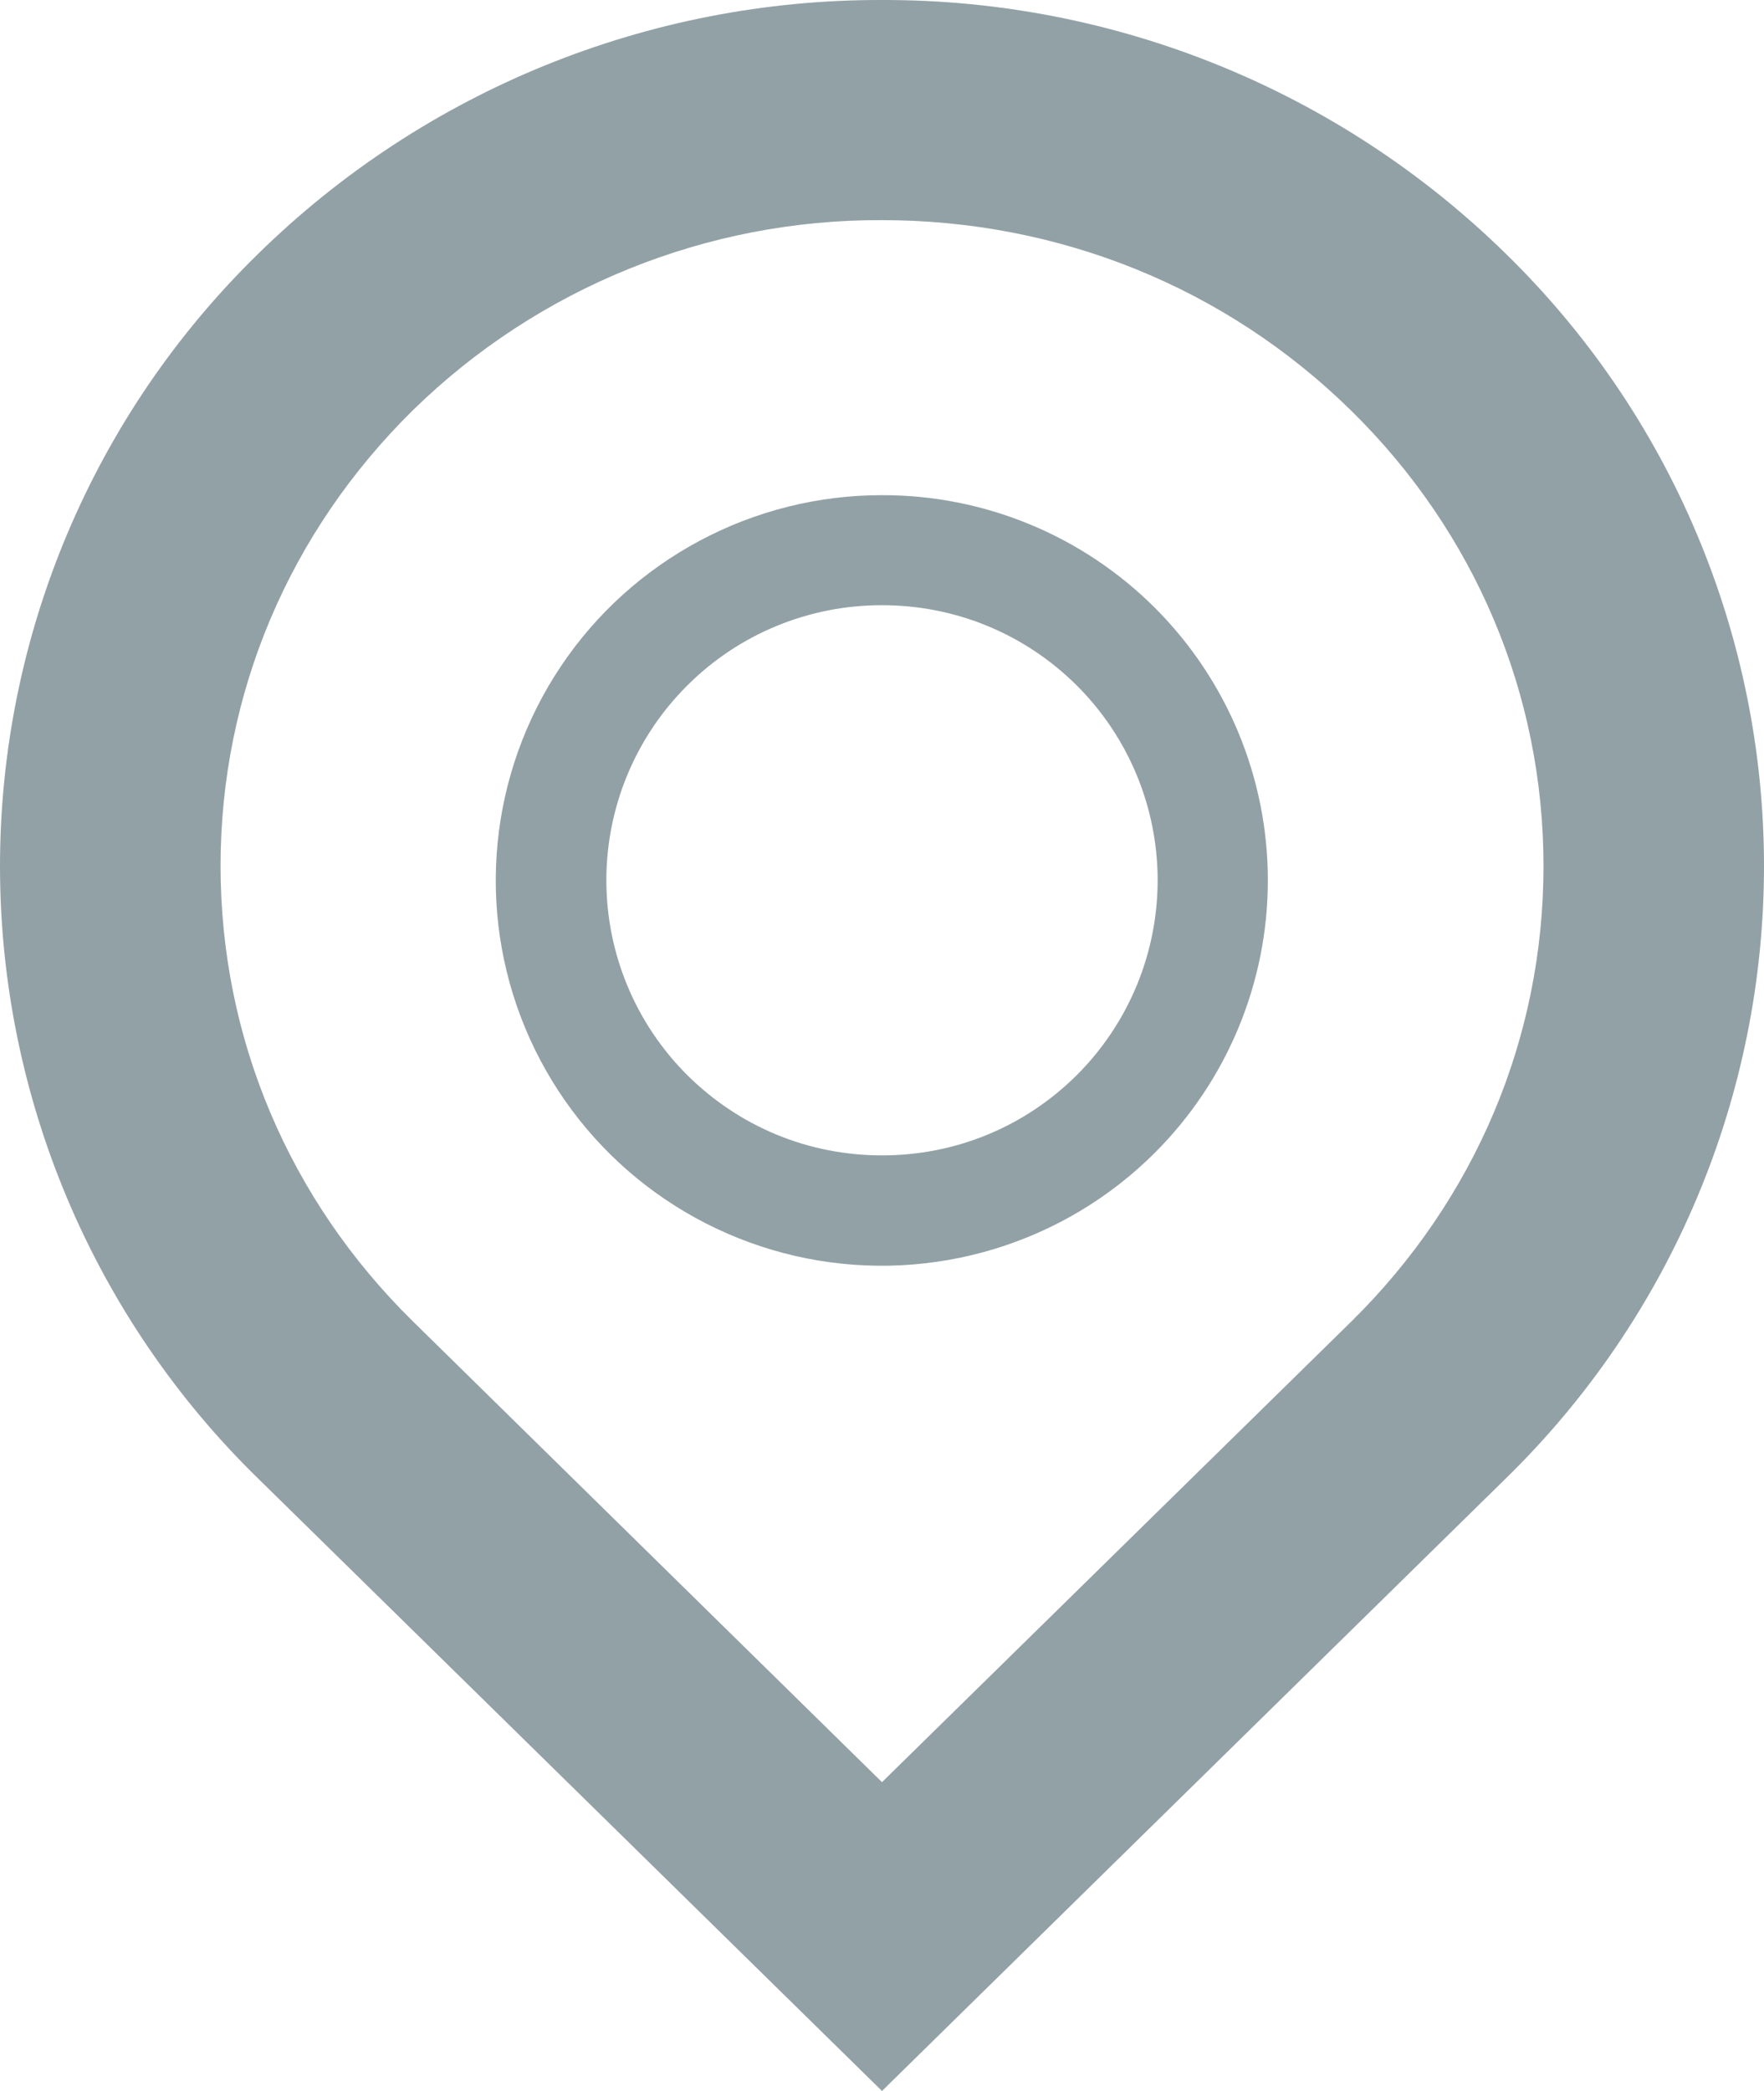 <svg width="27" height="32" viewBox="0 0 27 32" fill="none" xmlns="http://www.w3.org/2000/svg">
<path d="M13.5 3.369C16.215 3.369 18.765 4.403 20.679 6.282C22.579 8.147 23.625 10.626 23.625 13.255C23.625 15.885 22.579 18.359 20.681 20.227L13.5 27.274L6.321 20.223C4.423 18.359 3.376 15.885 3.376 13.252C3.376 10.62 4.423 8.145 6.321 6.277C8.237 4.403 10.817 3.357 13.5 3.369ZM13.5 5.33009e-05C9.93 -0.01 6.5 1.385 3.954 3.882C2.702 5.103 1.708 6.561 1.029 8.171C0.35 9.781 0 11.51 0 13.256C0 15.003 0.35 16.732 1.029 18.342C1.708 19.951 2.702 21.41 3.954 22.63L13.5 32L23.047 22.627C24.298 21.406 25.293 19.949 25.971 18.339C26.65 16.73 27 15.001 27 13.255C27 11.508 26.65 9.78 25.971 8.17C25.293 6.561 24.298 5.103 23.047 3.882C20.5 1.385 17.07 -0.01 13.5 5.33009e-05ZM13.5 9.262C14.627 9.262 15.687 9.7 16.484 10.493C17.275 11.283 17.719 12.355 17.719 13.472C17.719 14.589 17.275 15.66 16.484 16.451C15.685 17.246 14.627 17.682 13.5 17.682C12.373 17.682 11.315 17.244 10.517 16.451C9.725 15.66 9.281 14.589 9.281 13.472C9.281 12.355 9.725 11.283 10.517 10.493C10.908 10.102 11.373 9.791 11.885 9.58C12.397 9.369 12.946 9.261 13.5 9.262ZM13.5 7.578C12.528 7.577 11.571 7.816 10.714 8.273C9.856 8.73 9.125 9.39 8.585 10.197C8.045 11.003 7.712 11.93 7.617 12.896C7.521 13.861 7.666 14.835 8.038 15.731C8.41 16.627 8.998 17.418 9.749 18.033C10.501 18.648 11.393 19.069 12.346 19.258C13.299 19.447 14.284 19.398 15.214 19.116C16.144 18.834 16.99 18.328 17.677 17.641C18.784 16.535 19.406 15.036 19.406 13.472C19.406 11.908 18.784 10.409 17.677 9.302C17.129 8.755 16.478 8.32 15.761 8.024C15.044 7.728 14.276 7.576 13.5 7.578Z" fill="#92A1A6"/>
</svg>
